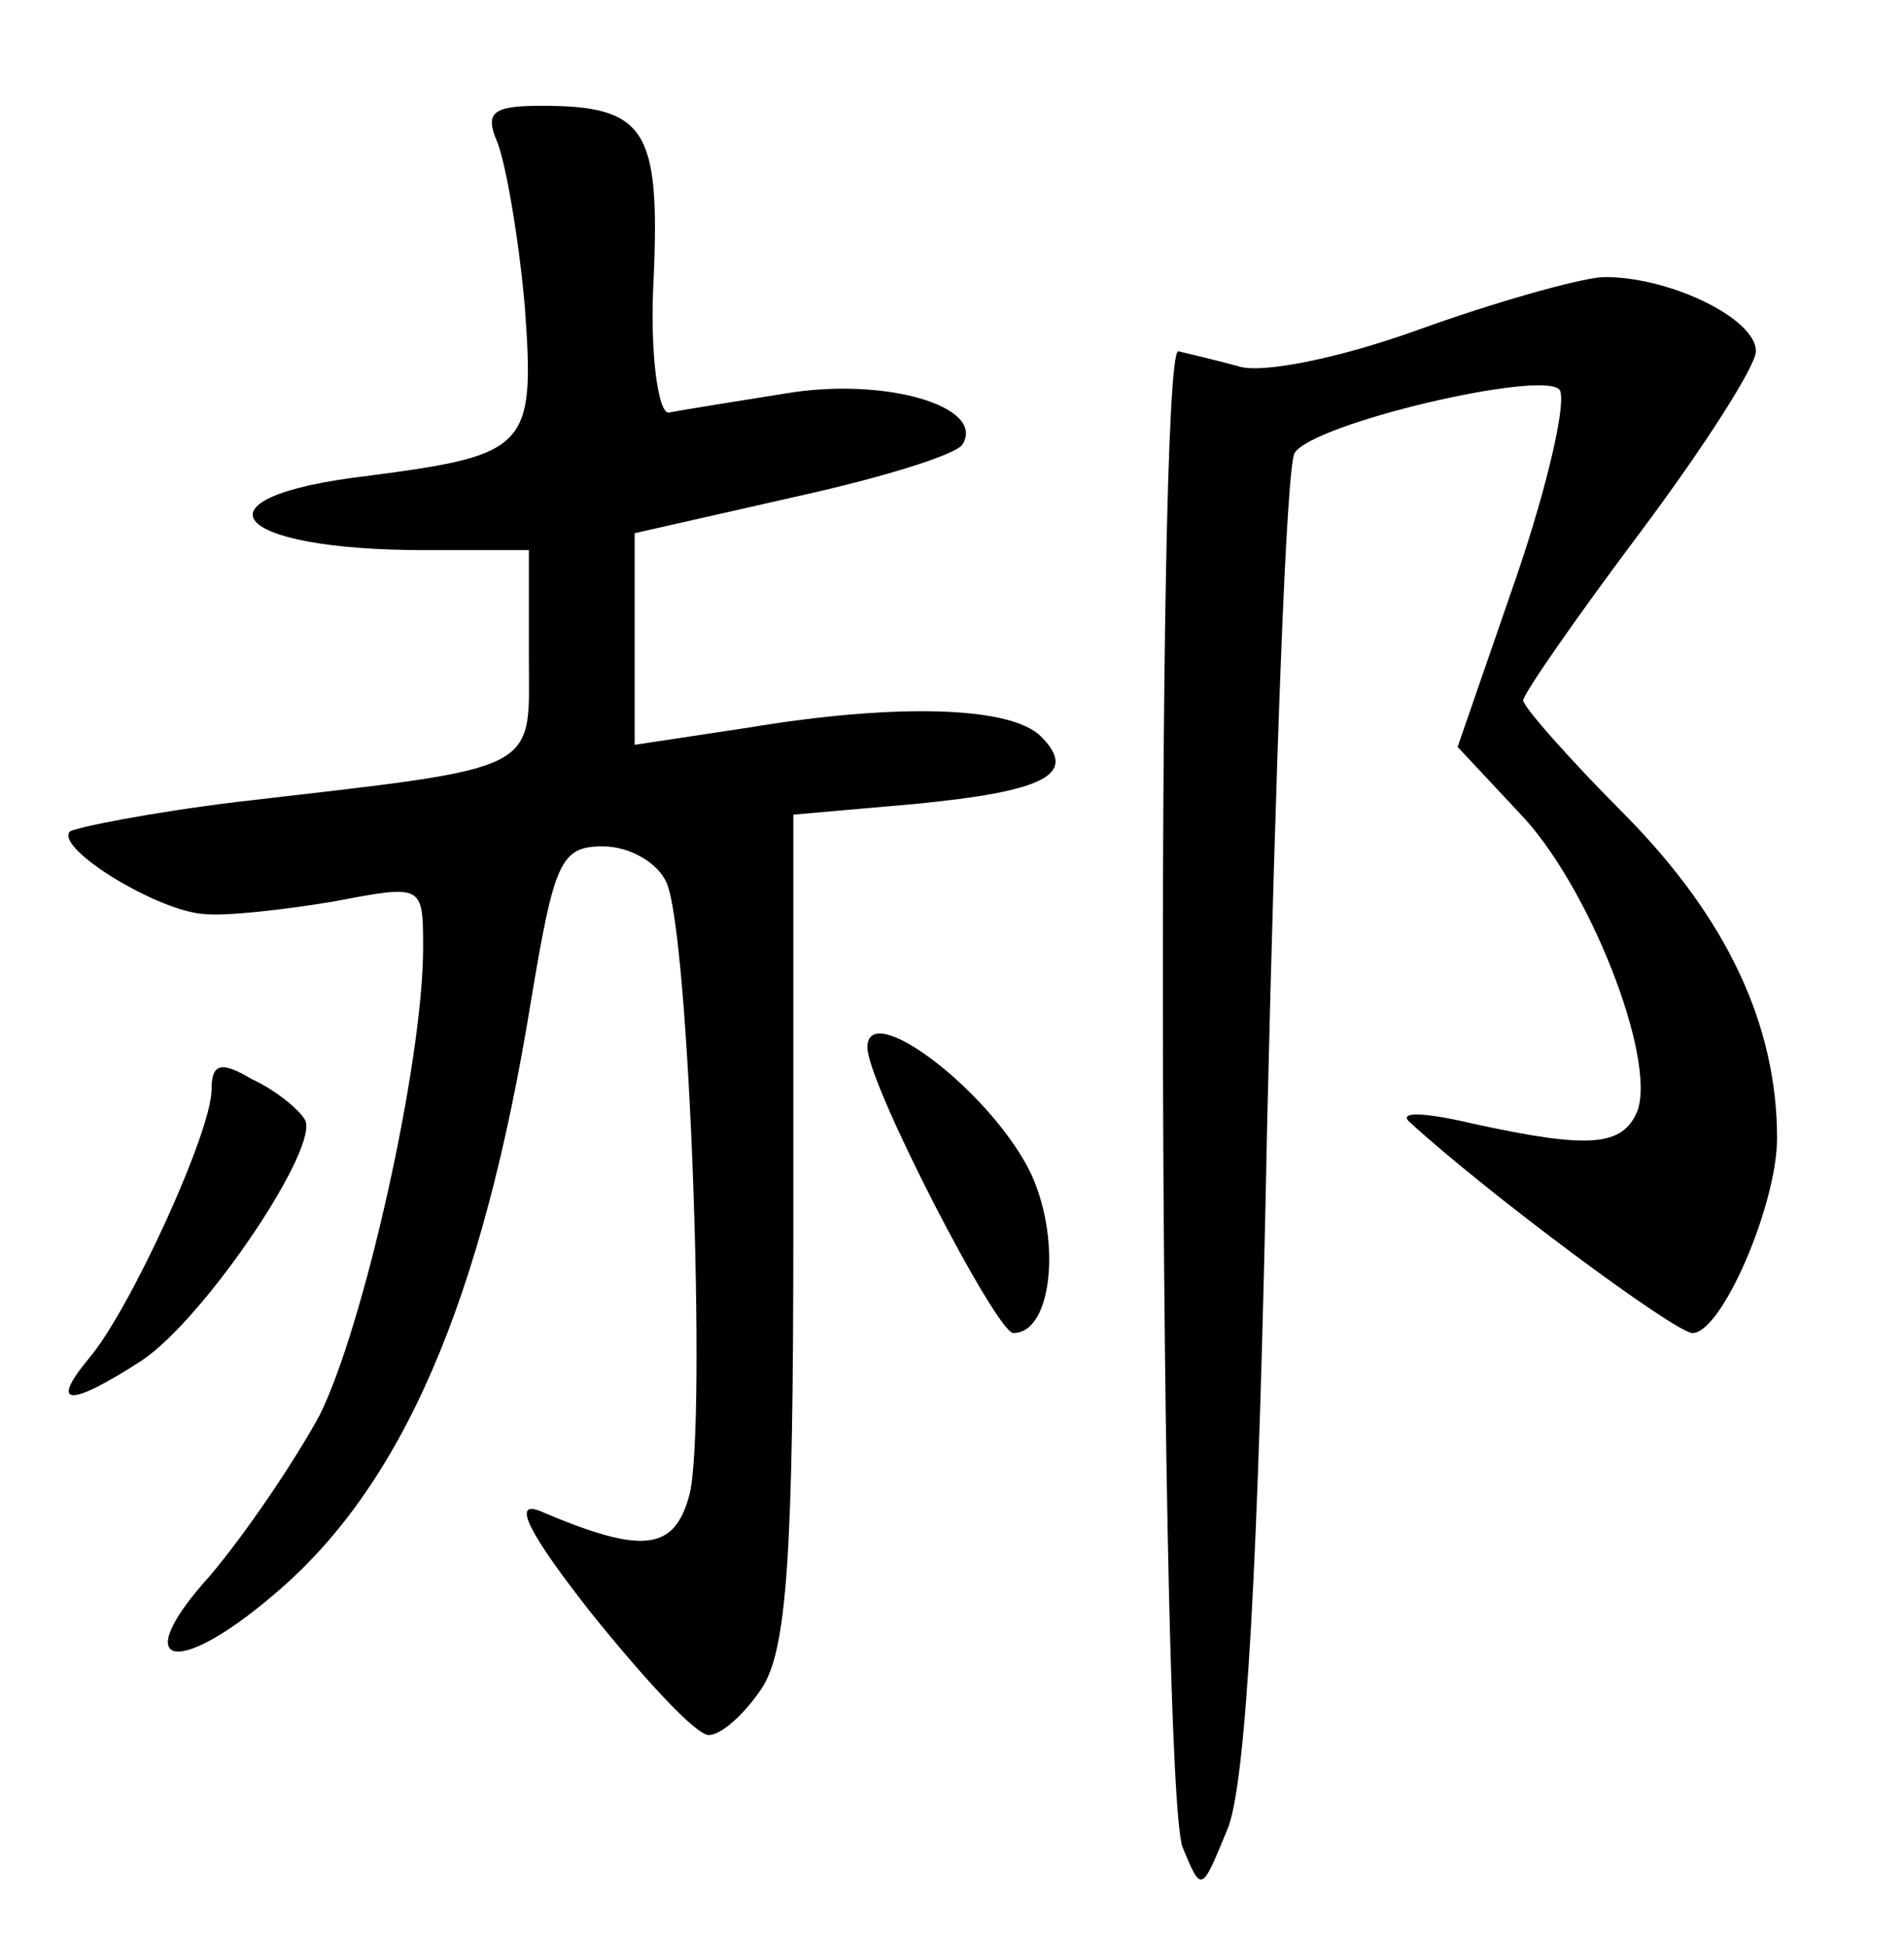 <?xml version="1.0" standalone="no"?>
<!DOCTYPE svg PUBLIC "-//W3C//DTD SVG 20010904//EN"
 "http://www.w3.org/TR/2001/REC-SVG-20010904/DTD/svg10.dtd">
<svg version="1.0" xmlns="http://www.w3.org/2000/svg"
 width="90pt" height="92pt" viewBox="0 0 90 92"
 preserveAspectRatio="xMidYMid meet">
<g transform="translate(0,92) scale(0.1,-0.1)"
fill="#000000" stroke="none">
<path d="M235 853 c4 -10 10 -44 13 -77 5 -68 2 -71 -75 -81 -84 -10 -65 -35
28 -35 l49 0 0 -50 c0 -56 8 -52 -138 -69 -41 -5 -76 -12 -79 -14 -7 -8 42
-38 64 -39 10 -1 37 2 61 6 42 8 42 8 42 -22 0 -54 -28 -179 -49 -221 -12 -22
-35 -56 -52 -76 -38 -42 -17 -49 30 -9 61 51 99 139 122 281 11 66 14 73 34
73 13 0 26 -8 30 -17 11 -24 19 -256 11 -289 -7 -27 -22 -29 -71 -8 -13 5 -5
-11 25 -49 25 -31 49 -57 55 -57 6 0 17 10 25 22 12 18 15 63 15 218 l0 195
57 5 c62 6 78 14 60 32 -14 14 -67 16 -139 4 l-53 -8 0 50 0 50 75 17 c41 9
77 20 80 25 11 18 -37 32 -84 24 -25 -4 -50 -8 -55 -9 -5 0 -9 29 -7 64 3 70
-4 81 -53 81 -23 0 -27 -3 -21 -17z"/>
<path d="M670 764 c-36 -13 -74 -21 -85 -17 -11 3 -24 6 -28 7 -11 1 -9 -678
2 -707 9 -22 9 -21 21 8 9 20 15 127 19 335 4 168 9 310 13 316 9 14 116 39
125 30 4 -4 -5 -44 -20 -88 l-28 -81 29 -31 c33 -34 65 -116 56 -141 -7 -17
-23 -18 -78 -6 -21 5 -35 6 -30 1 37 -34 126 -100 134 -100 14 0 40 61 40 92
0 54 -24 104 -71 152 -27 27 -49 52 -49 55 0 3 25 39 55 79 30 40 55 79 55 86
0 16 -43 36 -73 35 -12 -1 -51 -12 -87 -25z"/>
<path d="M410 425 c0 -17 61 -135 69 -135 19 0 23 47 7 78 -20 38 -76 80 -76
57z"/>
<path d="M100 405 c0 -20 -39 -105 -58 -127 -19 -23 -9 -23 25 -1 30 20 85
102 77 114 -3 5 -14 14 -25 19 -15 9 -19 7 -19 -5z"/>
</g>
</svg>
